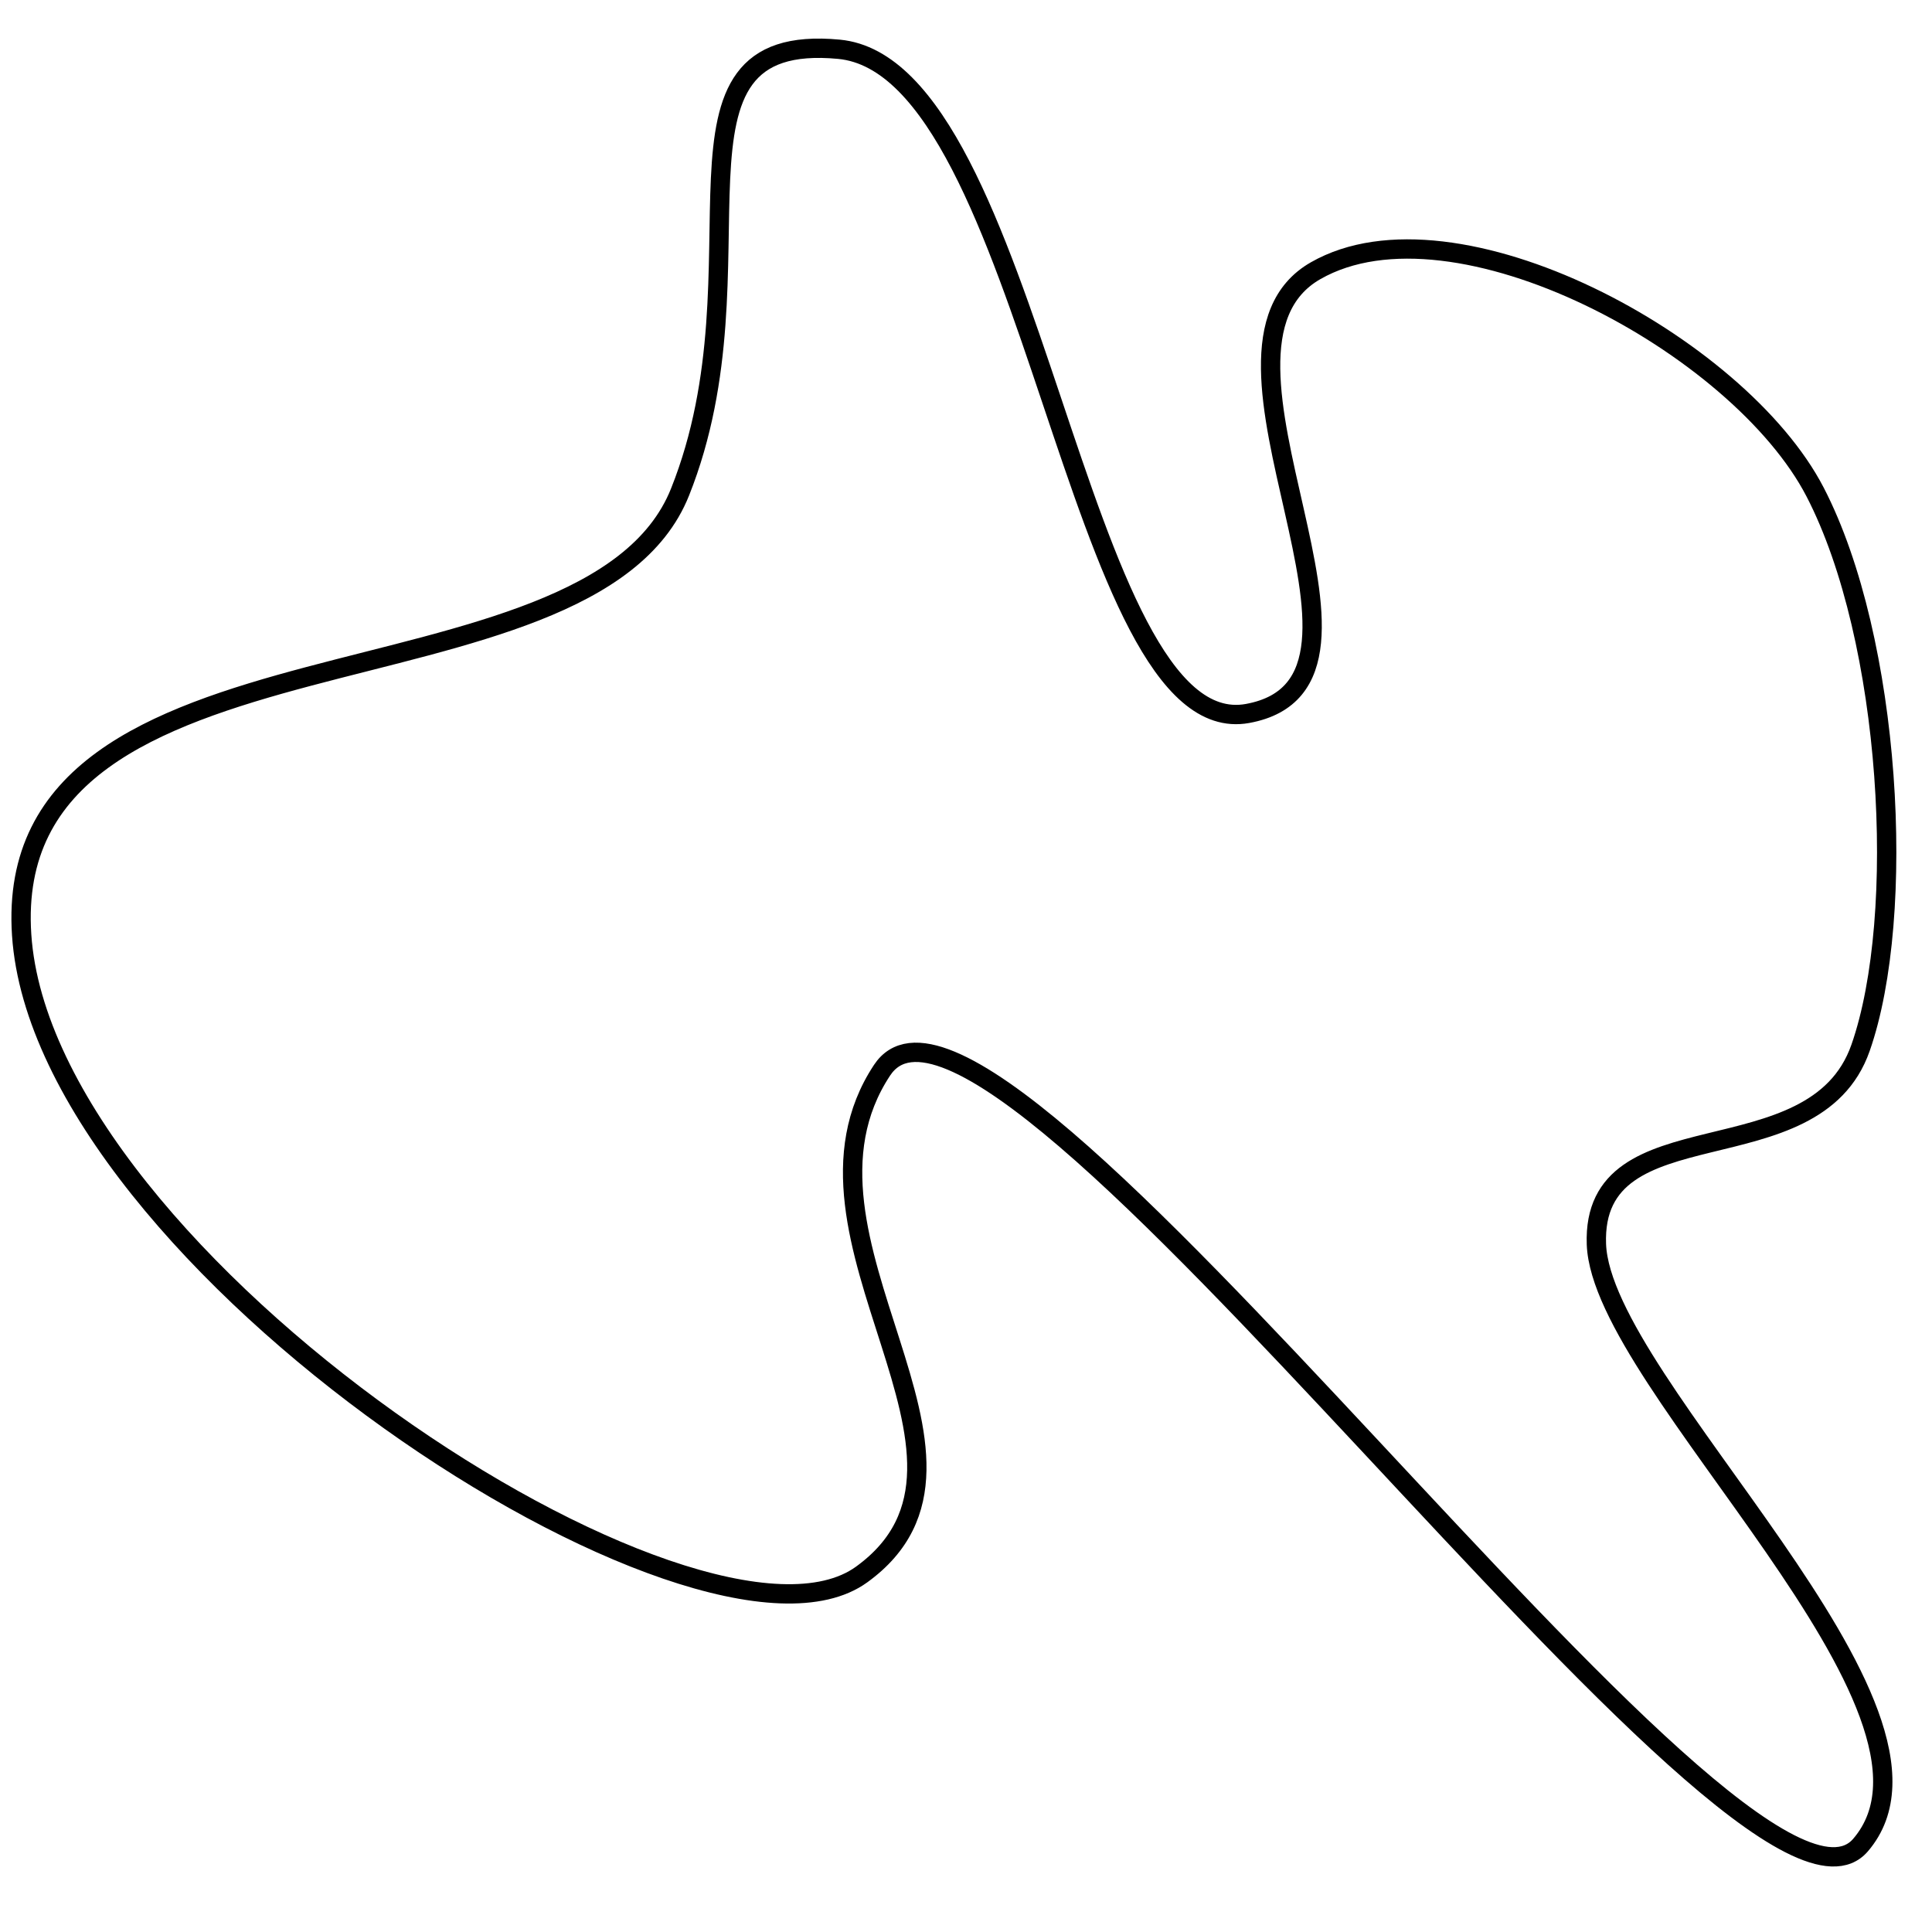 <?xml version="1.0" encoding="utf-8"?>
<!-- Generator: Adobe Illustrator 15.0.0, SVG Export Plug-In . SVG Version: 6.00 Build 0)  -->
<!DOCTYPE svg PUBLIC "-//W3C//DTD SVG 1.1//EN" "http://www.w3.org/Graphics/SVG/1.1/DTD/svg11.dtd">
<svg version="1.1" id="Layer_1" xmlns="http://www.w3.org/2000/svg" xmlns:xlink="http://www.w3.org/1999/xlink" x="0px" y="0px"
	 width="100px" height="100px" viewBox="0 0 100 100" enable-background="new 0 0 100 100" xml:space="preserve">
<path fill="none" stroke="#000000" d="M35.198,25.47c4.701-11.77-1.852-23.871,8.225-22.92s12.227,36.008,21.151,34.379
	S60.9,18.119,68.1,14.01s21.901,3.83,25.851,11.46s4.752,21.902,2.351,28.766S82.36,57.107,82.63,64.404
	s19.673,24.097,13.671,31.097S51.413,46.685,45.656,55.393s7.24,20.097-1.058,26.103C36.299,87.501,2.242,65.277,1.121,48.389
	C0,31.5,30.497,37.24,35.198,25.47z"/>
</svg>
